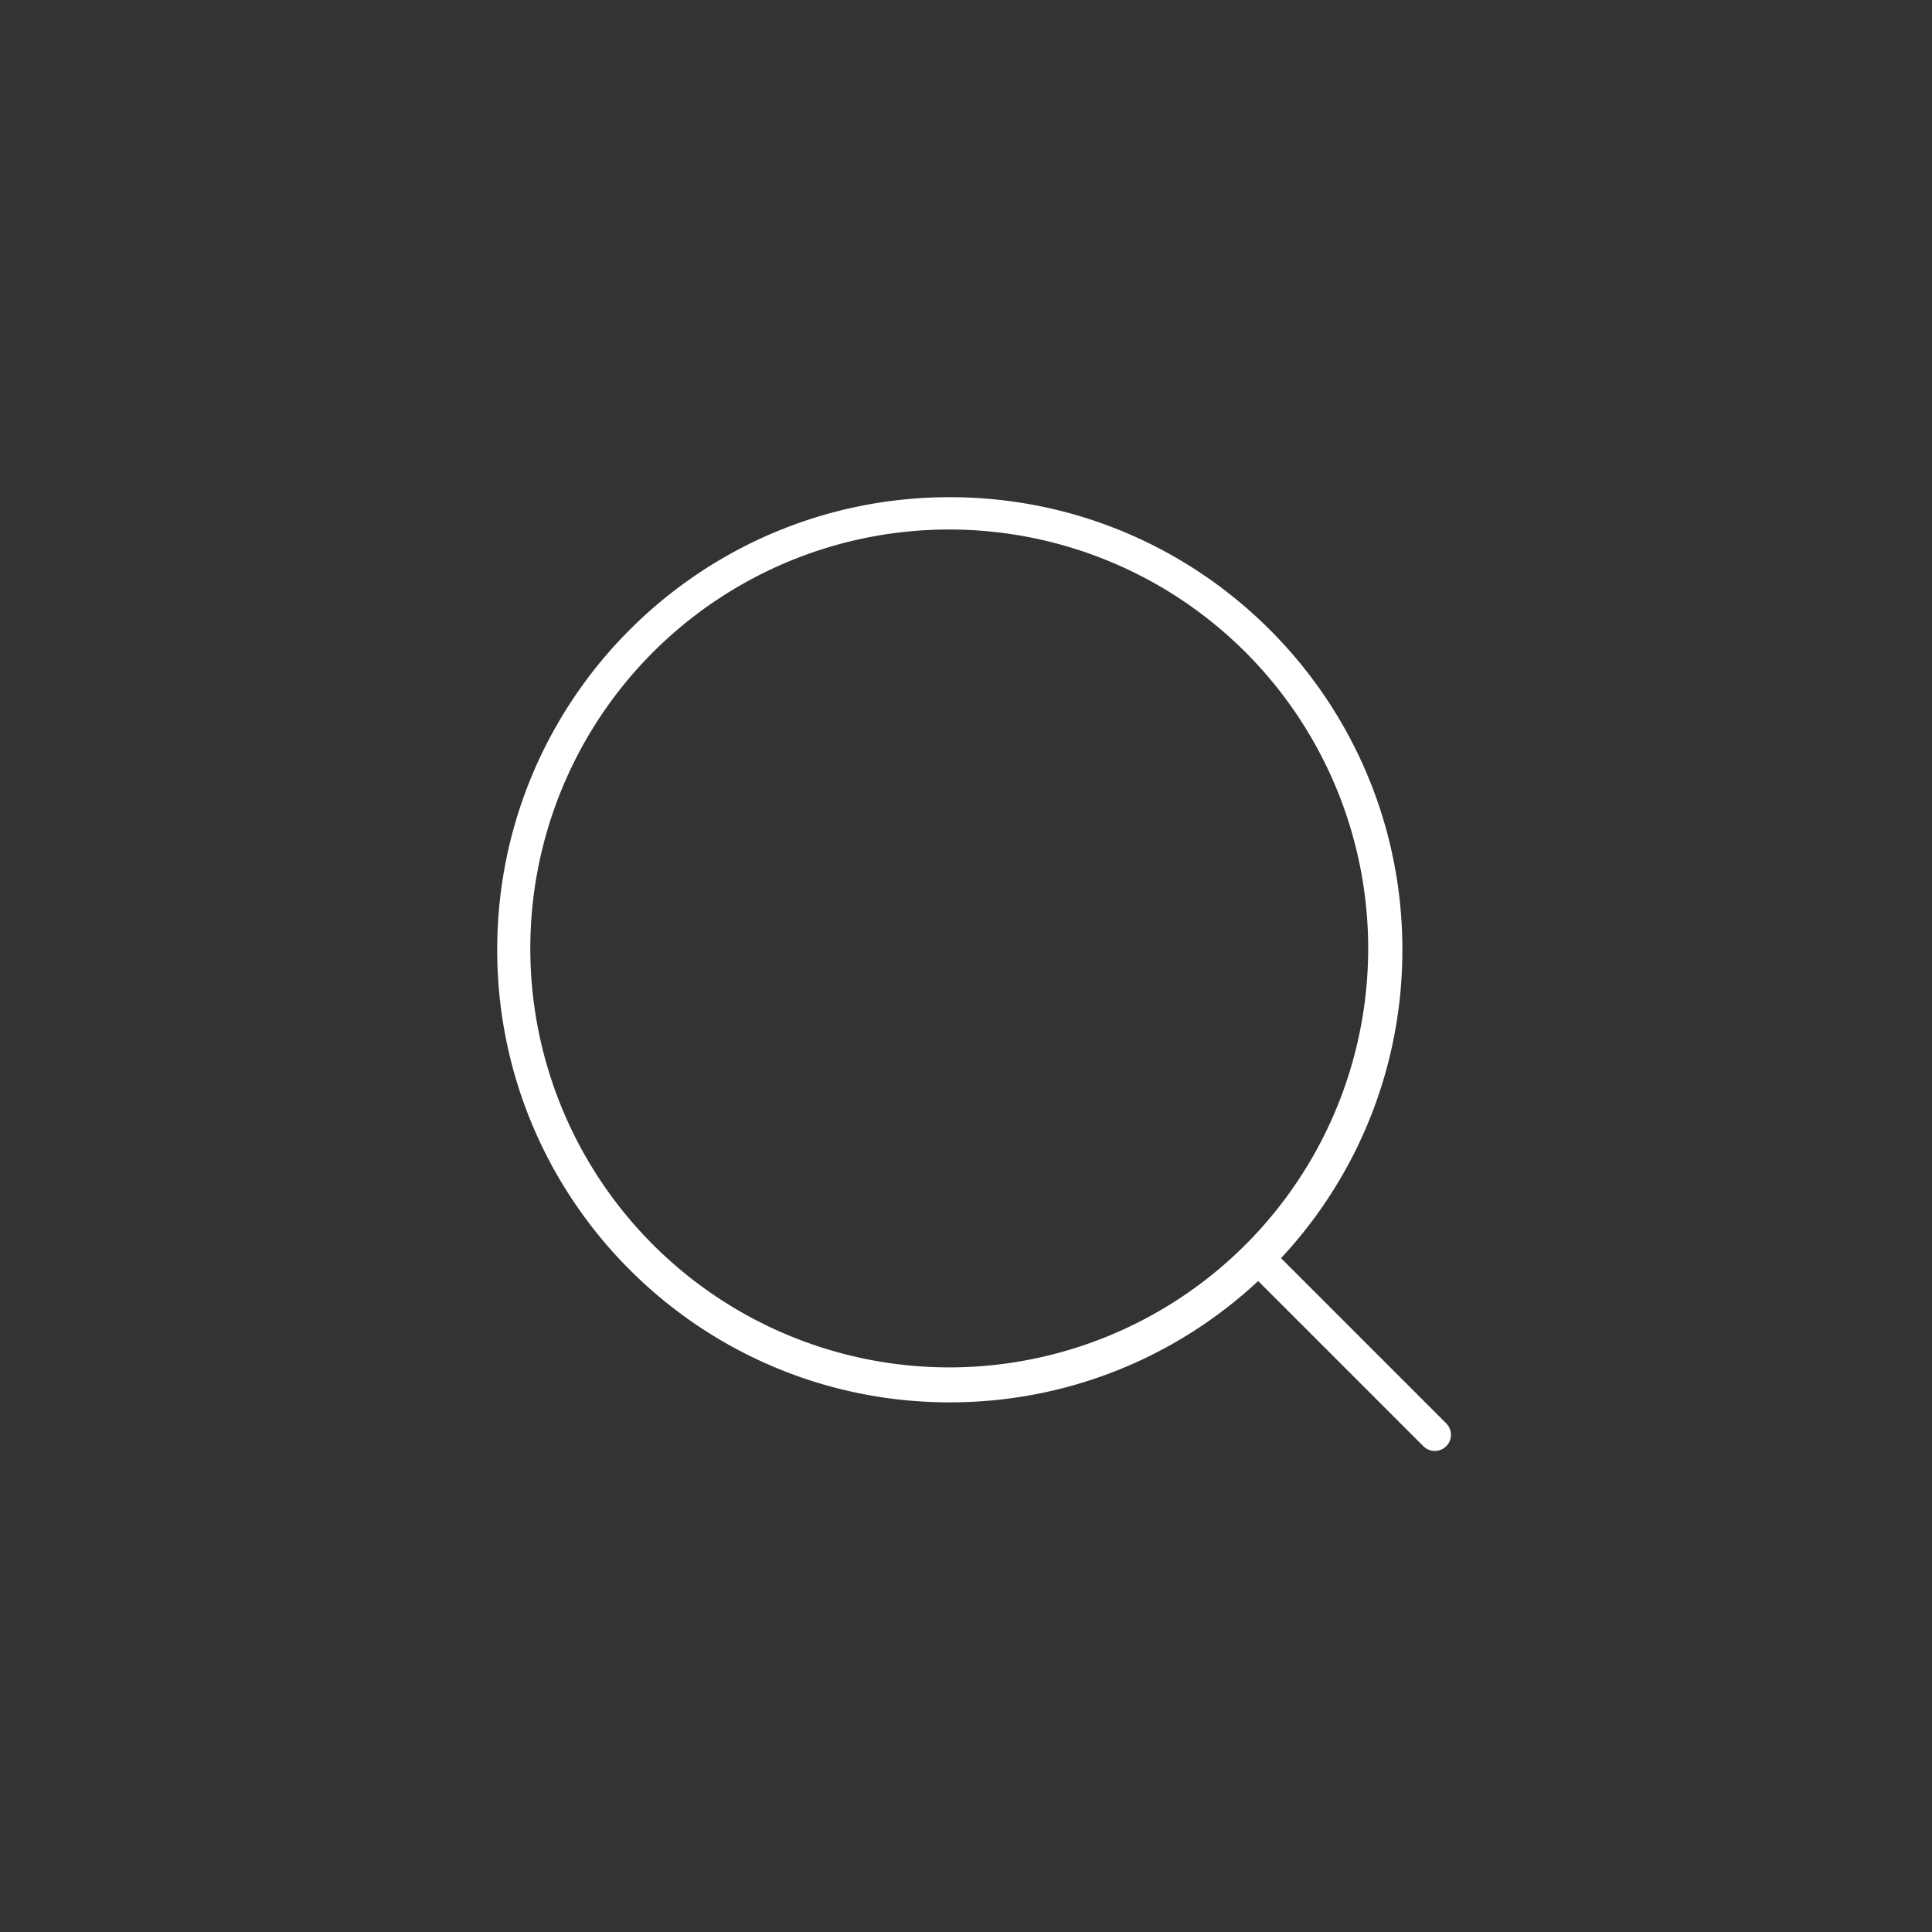 <svg id="Capa_2" data-name="Capa 2" xmlns="http://www.w3.org/2000/svg" viewBox="0 0 1080 1080"><rect x="0" y="0" width="1080" height="1080" fill="#333333" stroke="none"/><defs><style>.cls-1{fill:#fff;}.cls-2{fill:none;stroke:#fff;stroke-linecap:round;stroke-miterlimit:10;stroke-width:18.07px;}</style></defs><title>search</title><path class="cls-1" d="M530.94,296a234.19,234.19,0,1,1-91.44,18.46A233.37,233.37,0,0,1,530.94,296m0-18.07c-139.73,0-253,113.27-253,253s113.27,253,253,253,253-113.27,253-253-113.27-253-253-253Z"/><line class="cls-2" x1="704.54" y1="704.54" x2="802.06" y2="802.06"/></svg>